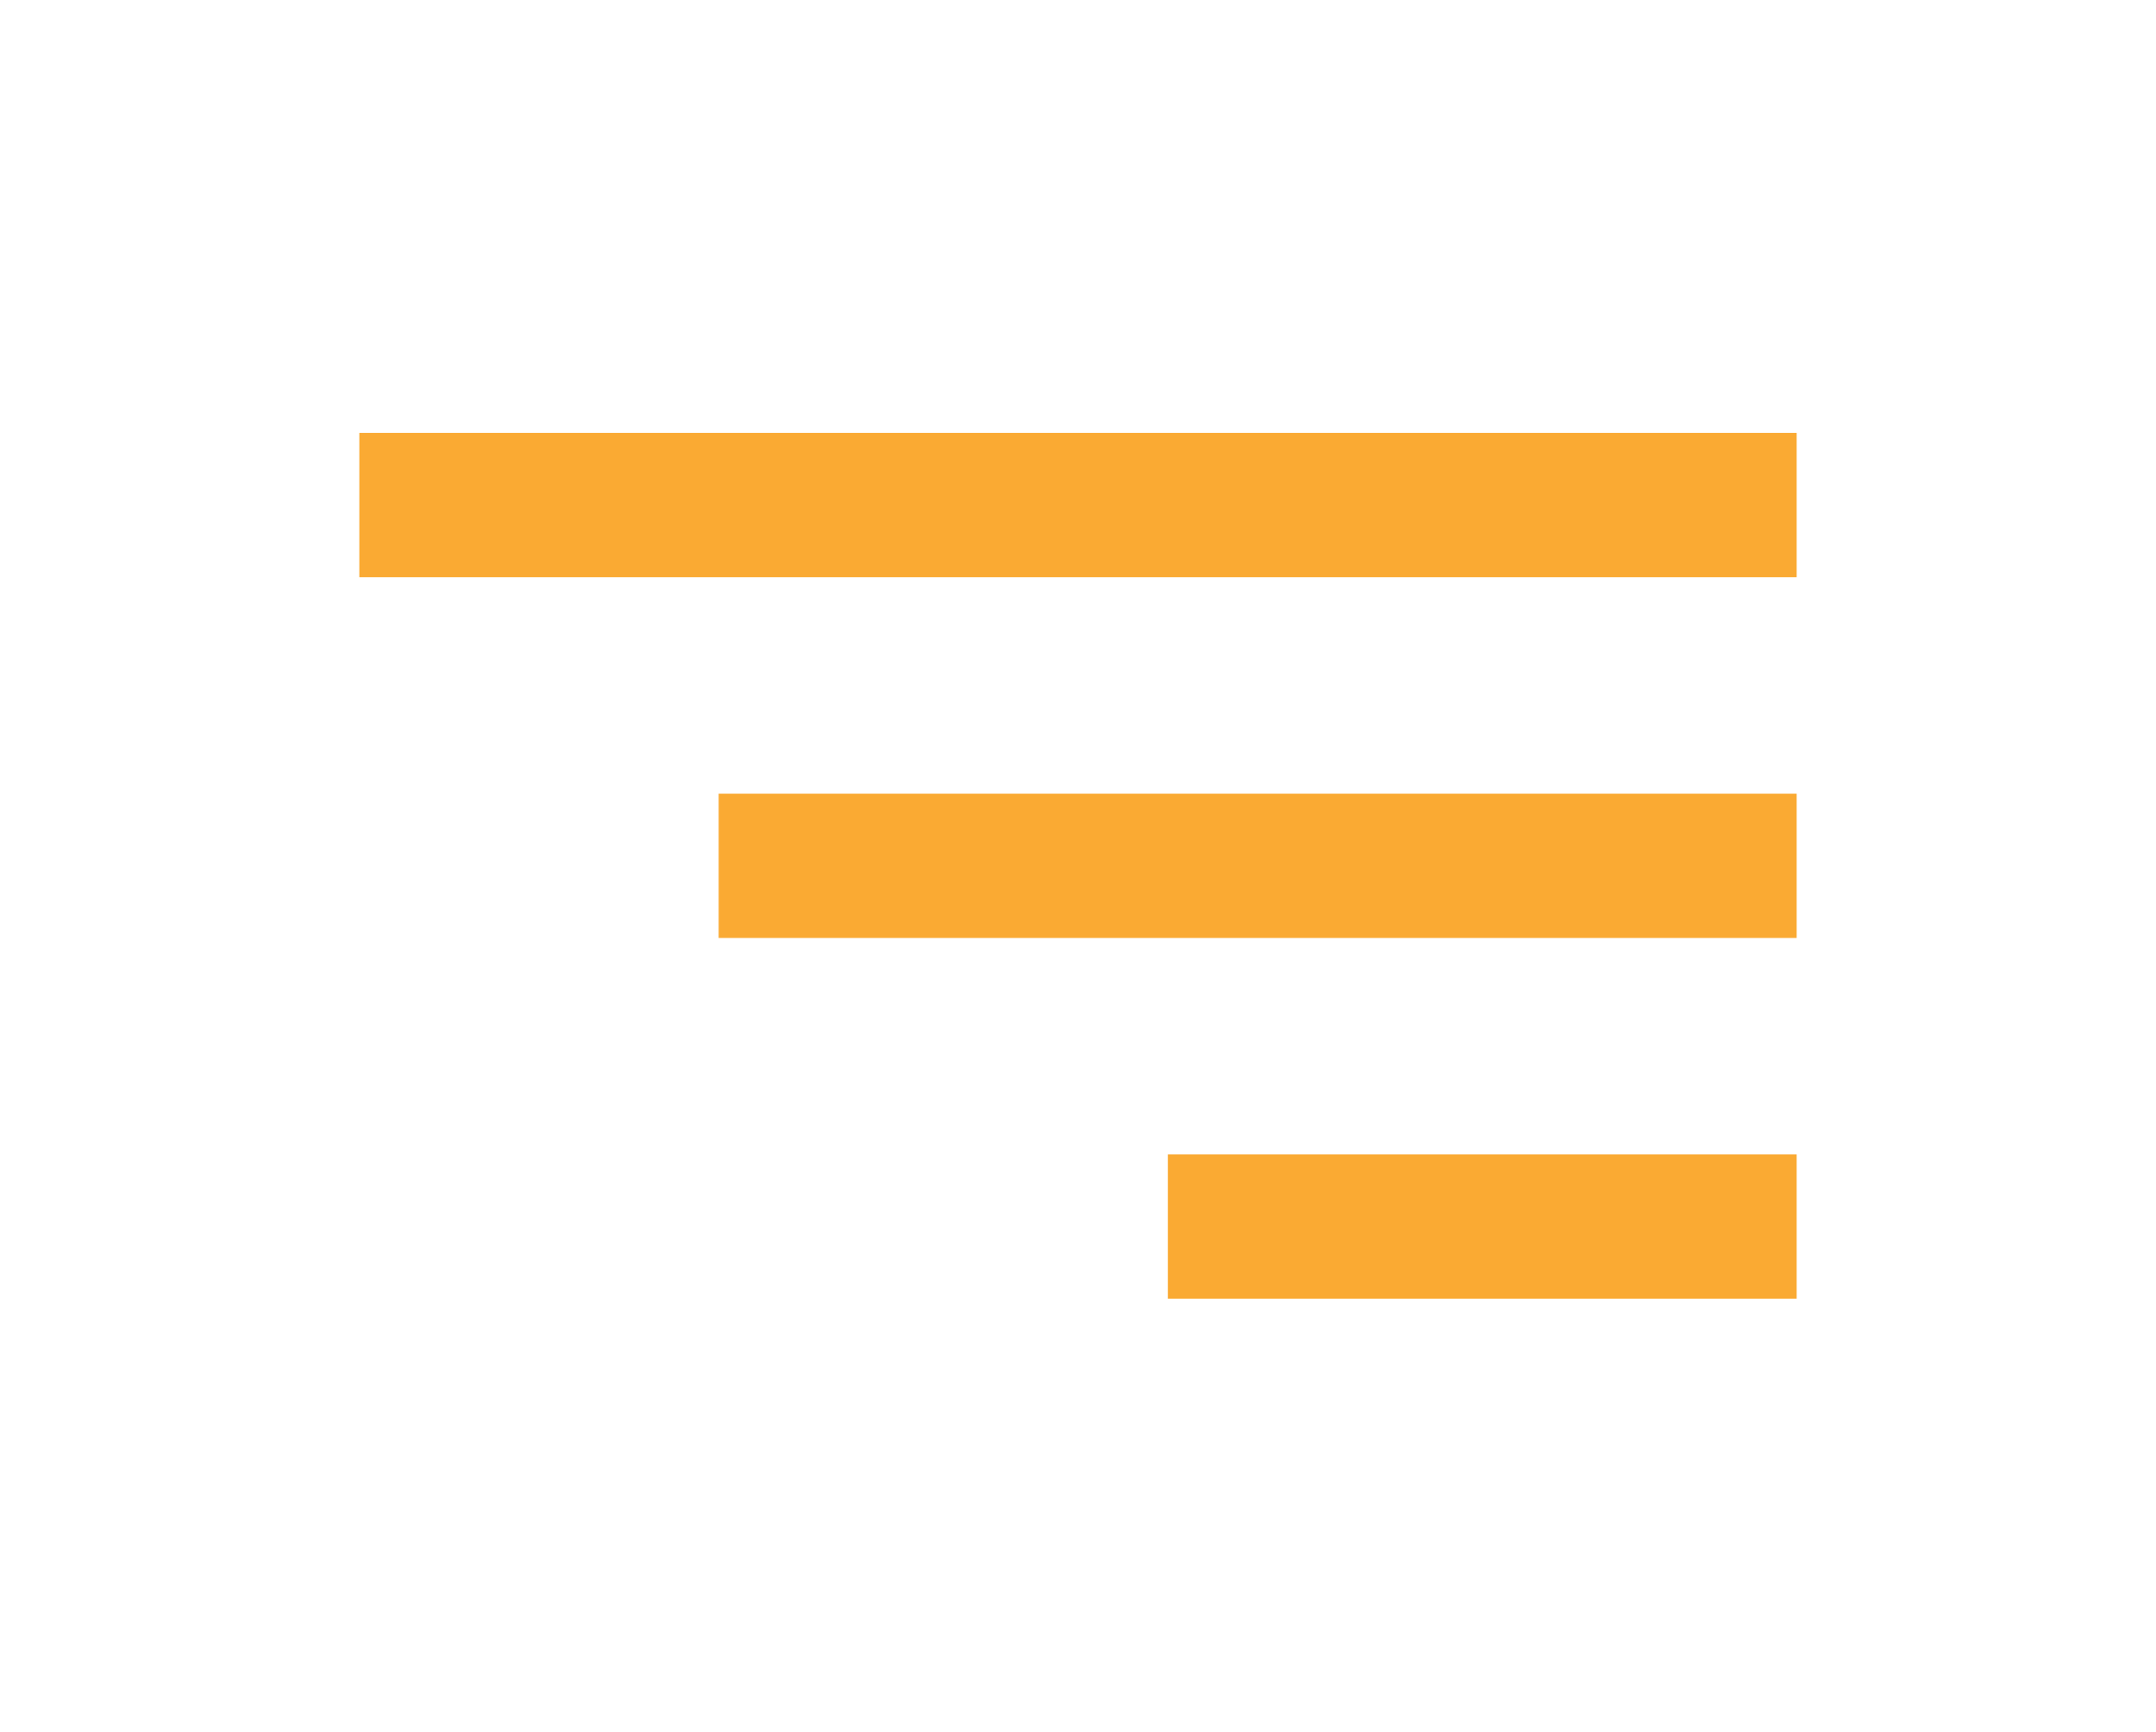 <svg width="66" height="53" viewBox="0 0 66 53" fill="none" xmlns="http://www.w3.org/2000/svg">
<path d="M11 13.25H55V17.667H11V13.25ZM22 24.292H55V28.708H22V24.292ZM35.75 35.333H55V39.75H35.75V35.333Z" fill="#FAAA33"/>
</svg>

